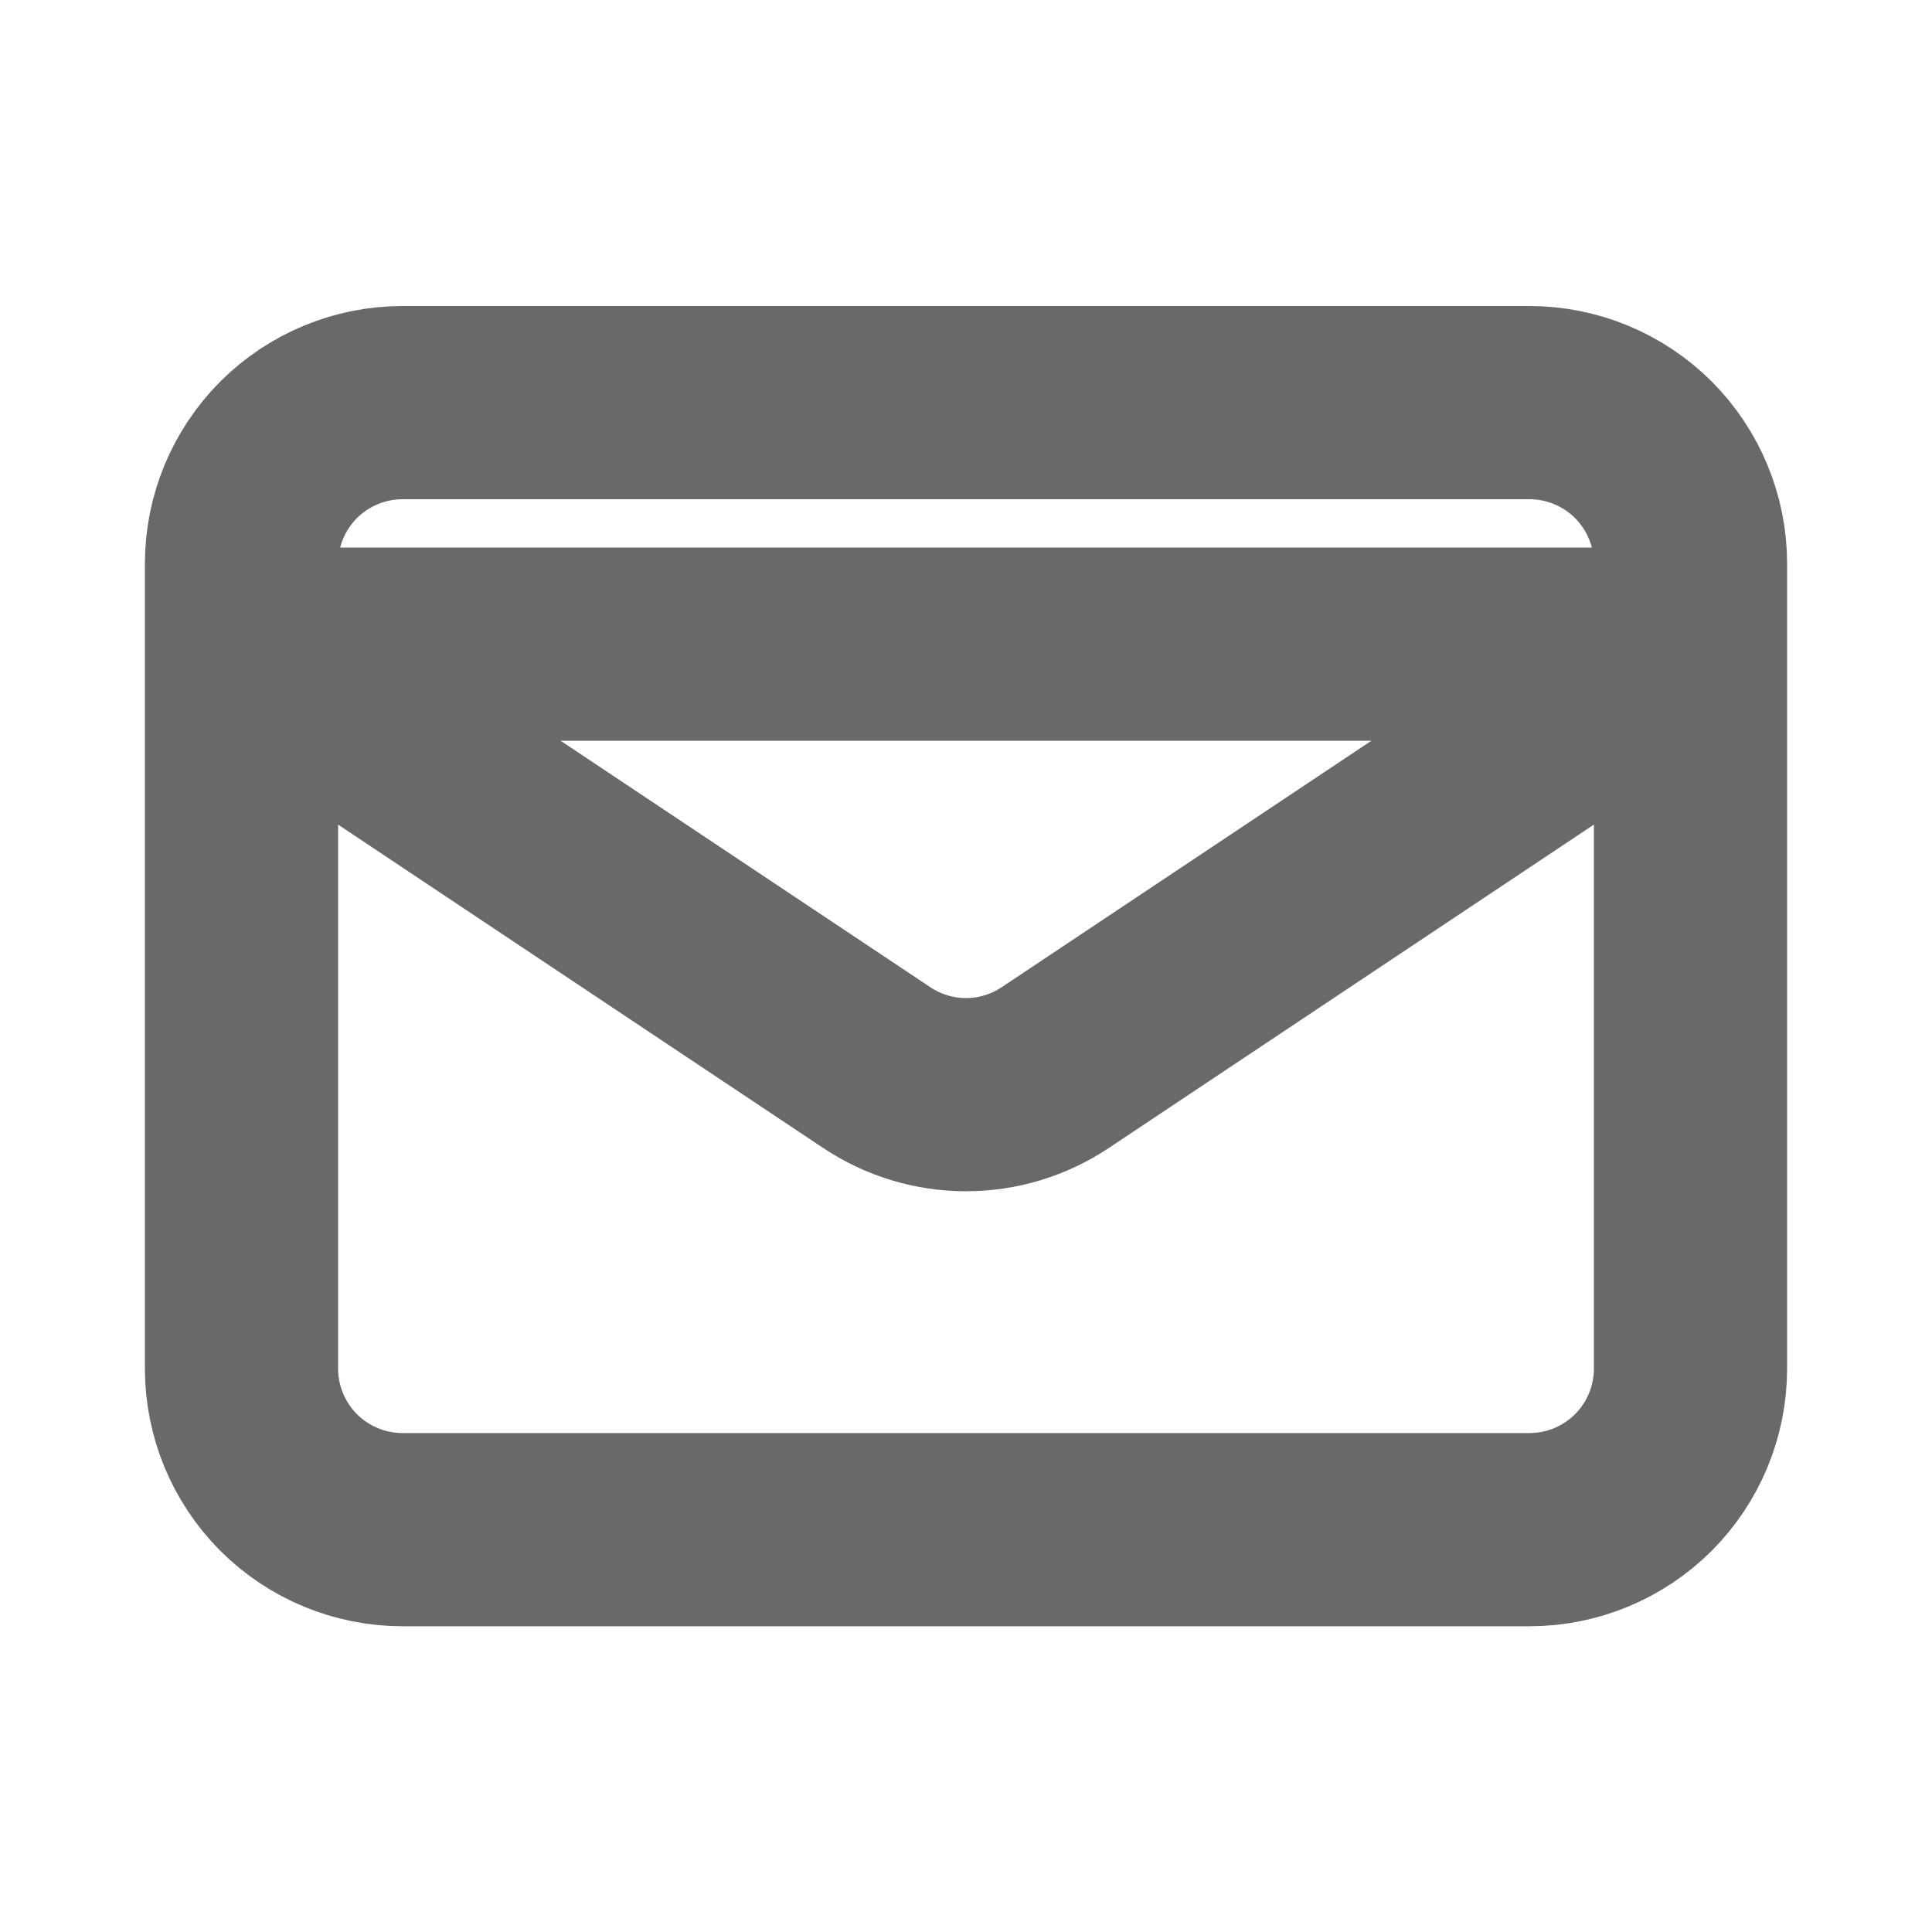 <svg width="20" height="20" viewBox="0 0 20 20"
    fill="none"
    xmlns="http://www.w3.org/2000/svg">
    <path
        d="M2.5 6.668L9.075 11.051C9.349 11.234 9.671 11.332 10 11.332C10.329 11.332 10.651 11.234 10.925 11.051L17.5 6.668H2.5ZM4.167 15.835H15.833C16.275 15.835 16.699 15.659 17.012 15.347C17.324 15.034 17.5 14.61 17.5 14.168V5.835C17.5 5.393 17.324 4.969 17.012 4.656C16.699 4.344 16.275 4.168 15.833 4.168H4.167C3.725 4.168 3.301 4.344 2.988 4.656C2.676 4.969 2.5 5.393 2.5 5.835V14.168C2.5 14.61 2.676 15.034 2.988 15.347C3.301 15.659 3.725 15.835 4.167 15.835Z"
        stroke="#696969" stroke-width="2"
        stroke-linecap="round"
        stroke-linejoin="round" />
</svg>